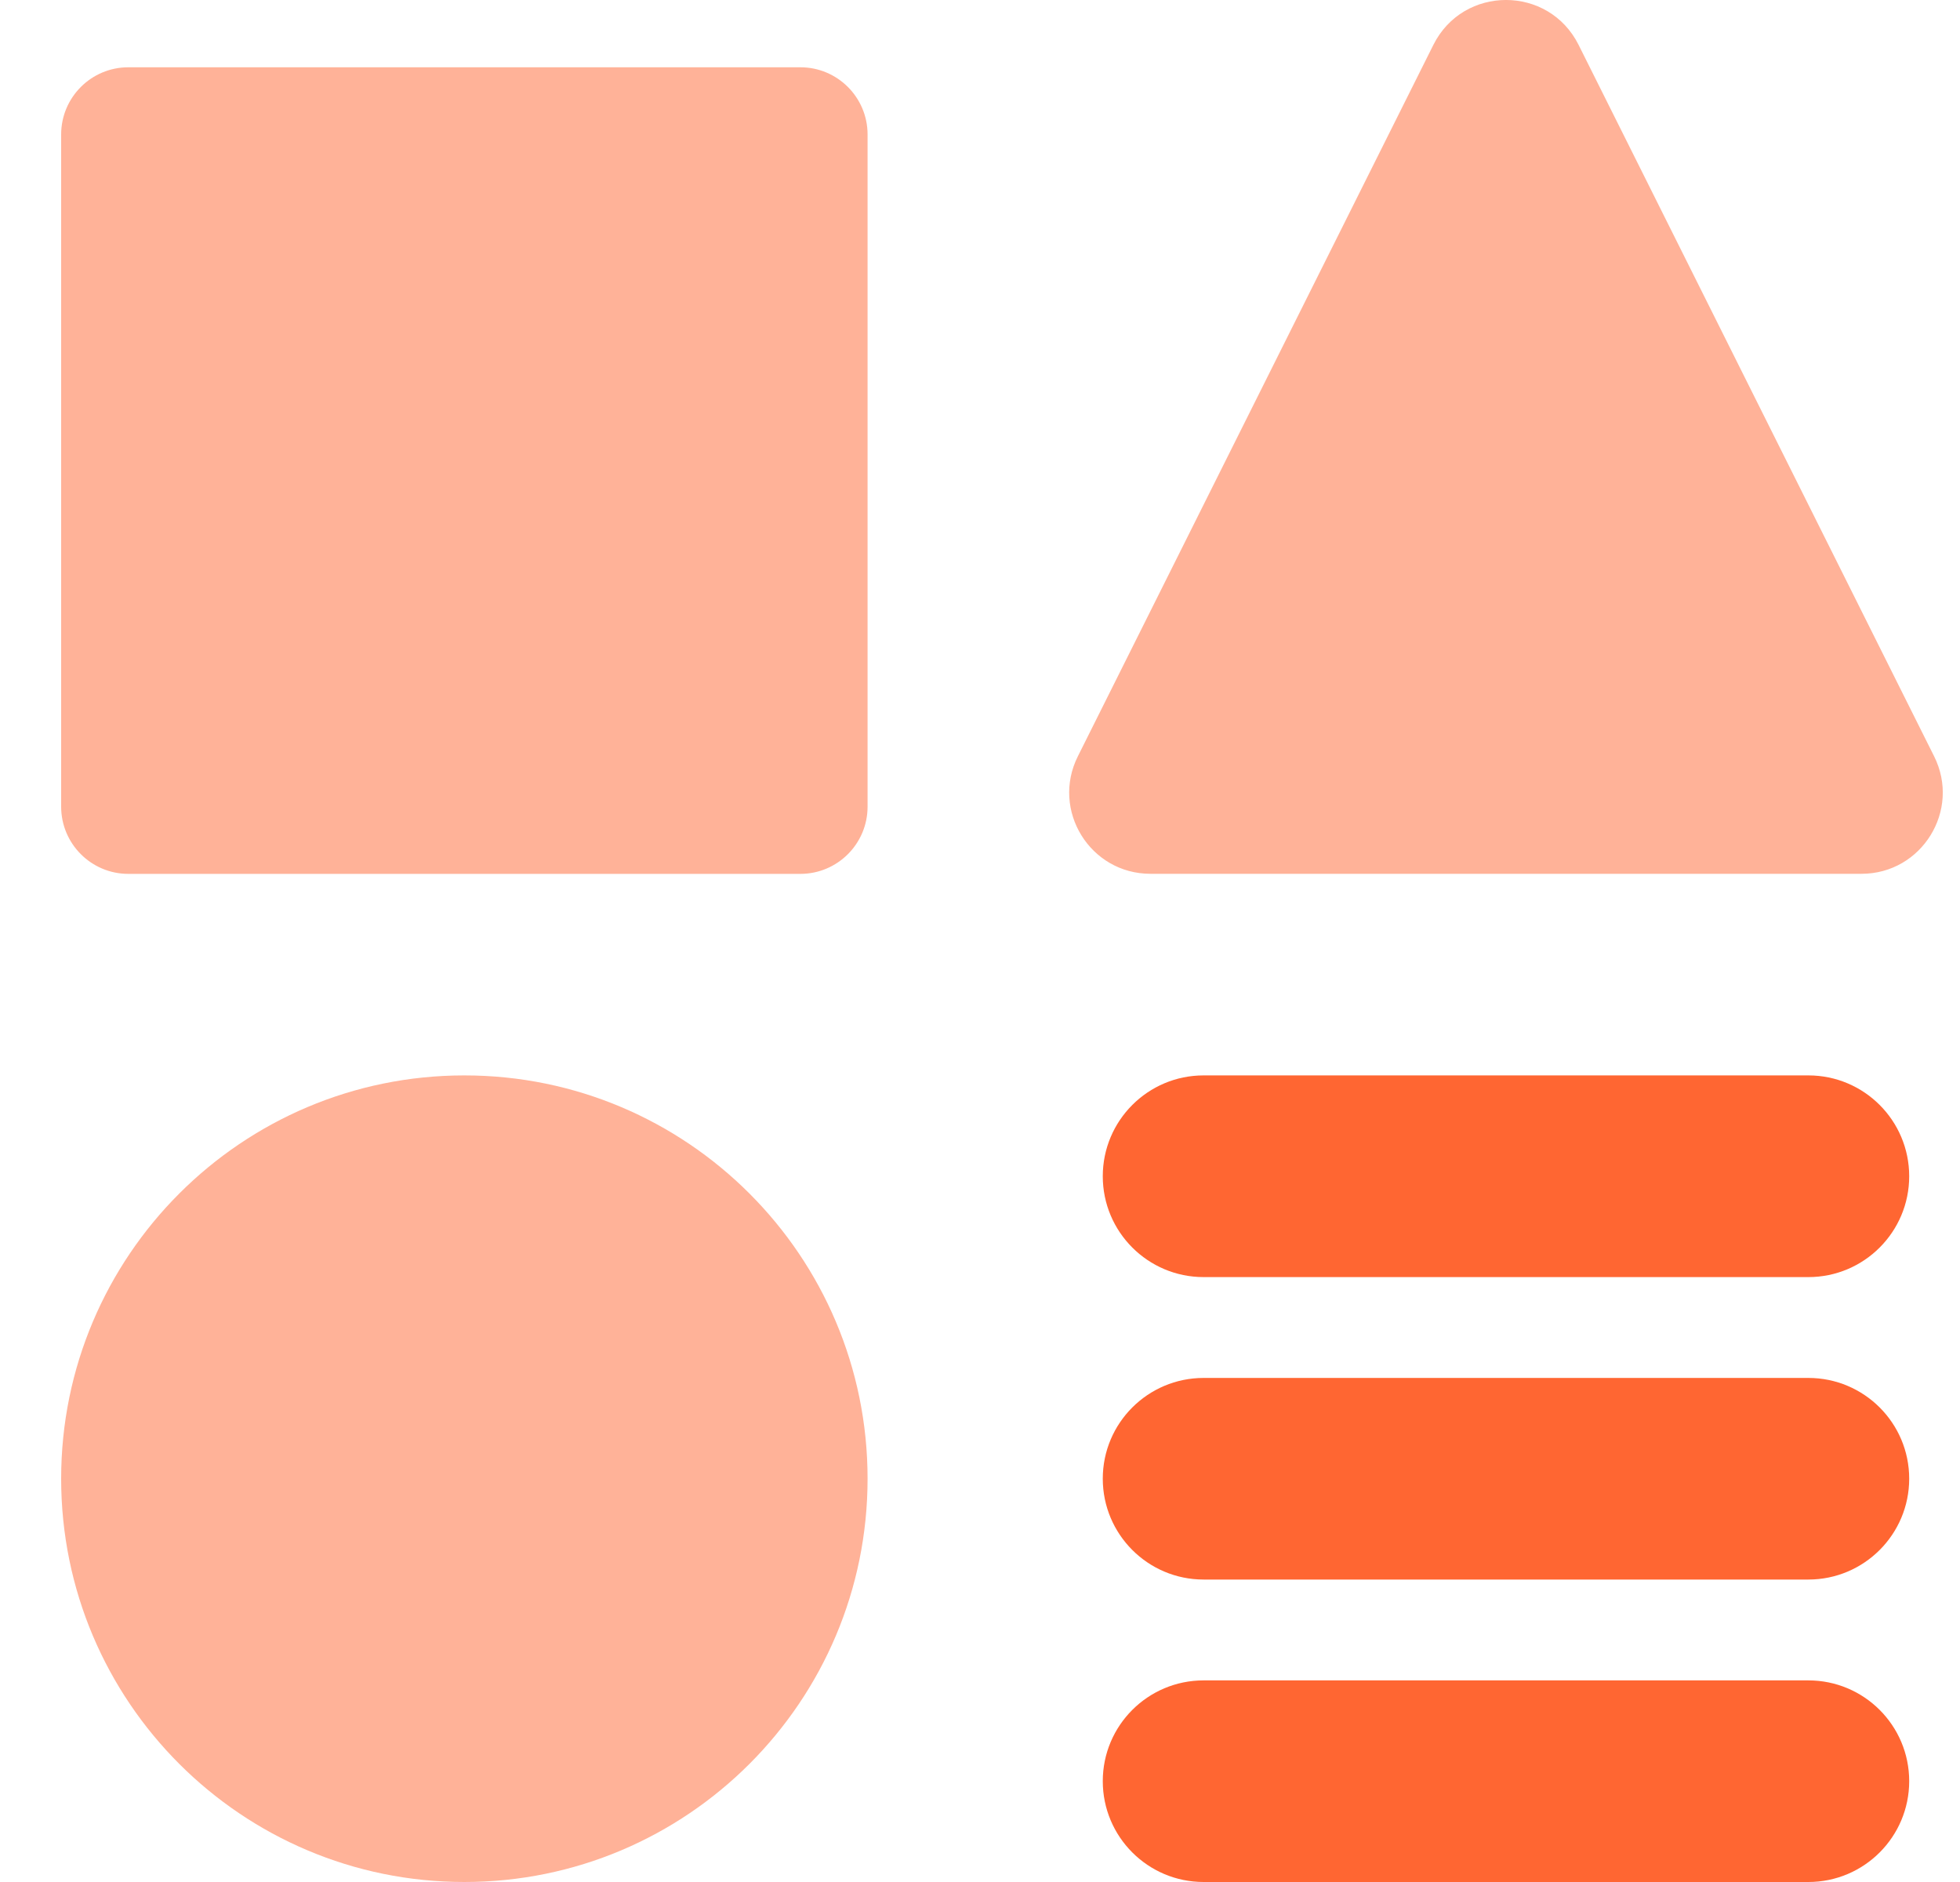 <svg width="25" height="24" viewBox="0 0 25 24" fill="none" xmlns="http://www.w3.org/2000/svg">
<g clip-path="url(#clip0_77_7693)">
<path fill-rule="evenodd" clip-rule="evenodd" d="M18.283 0.572L13.748 9.645C13.404 10.333 13.904 11.143 14.674 11.143H23.744C24.513 11.143 25.014 10.333 24.67 9.645L20.135 0.572C19.753 -0.191 18.665 -0.191 18.283 0.572ZM0.78 1.715C0.78 1.242 1.164 0.858 1.637 0.858H10.209C10.682 0.858 11.066 1.242 11.066 1.715V10.287C11.066 10.76 10.682 11.144 10.209 11.144H1.637C1.164 11.144 0.78 10.76 0.78 10.287V1.715ZM5.923 24C8.763 24 11.066 21.698 11.066 18.857C11.066 16.017 8.763 13.714 5.923 13.714C3.083 13.714 0.78 16.017 0.78 18.857C0.78 21.698 3.083 24 5.923 24Z" fill="#FFB298"/>
<path fill-rule="evenodd" clip-rule="evenodd" d="M15.352 13.714C14.642 13.714 14.066 14.29 14.066 15C14.066 15.71 14.642 16.286 15.352 16.286H23.066C23.776 16.286 24.352 15.71 24.352 15C24.352 14.29 23.776 13.714 23.066 13.714H15.352ZM14.066 18.857C14.066 18.147 14.642 17.572 15.352 17.572H23.066C23.776 17.572 24.352 18.147 24.352 18.857C24.352 19.567 23.776 20.143 23.066 20.143H15.352C14.642 20.143 14.066 19.567 14.066 18.857ZM14.066 22.714C14.066 22.004 14.642 21.429 15.352 21.429H23.066C23.776 21.429 24.352 22.004 24.352 22.714C24.352 23.424 23.776 24 23.066 24H15.352C14.642 24 14.066 23.424 14.066 22.714Z" fill="#FF6632"/>
</g>
<defs>
<clipPath id="clip0_77_7693">
<rect width="24" height="24" fill="white" transform="translate(0.78)"/>
</clipPath>
</defs>
</svg>
